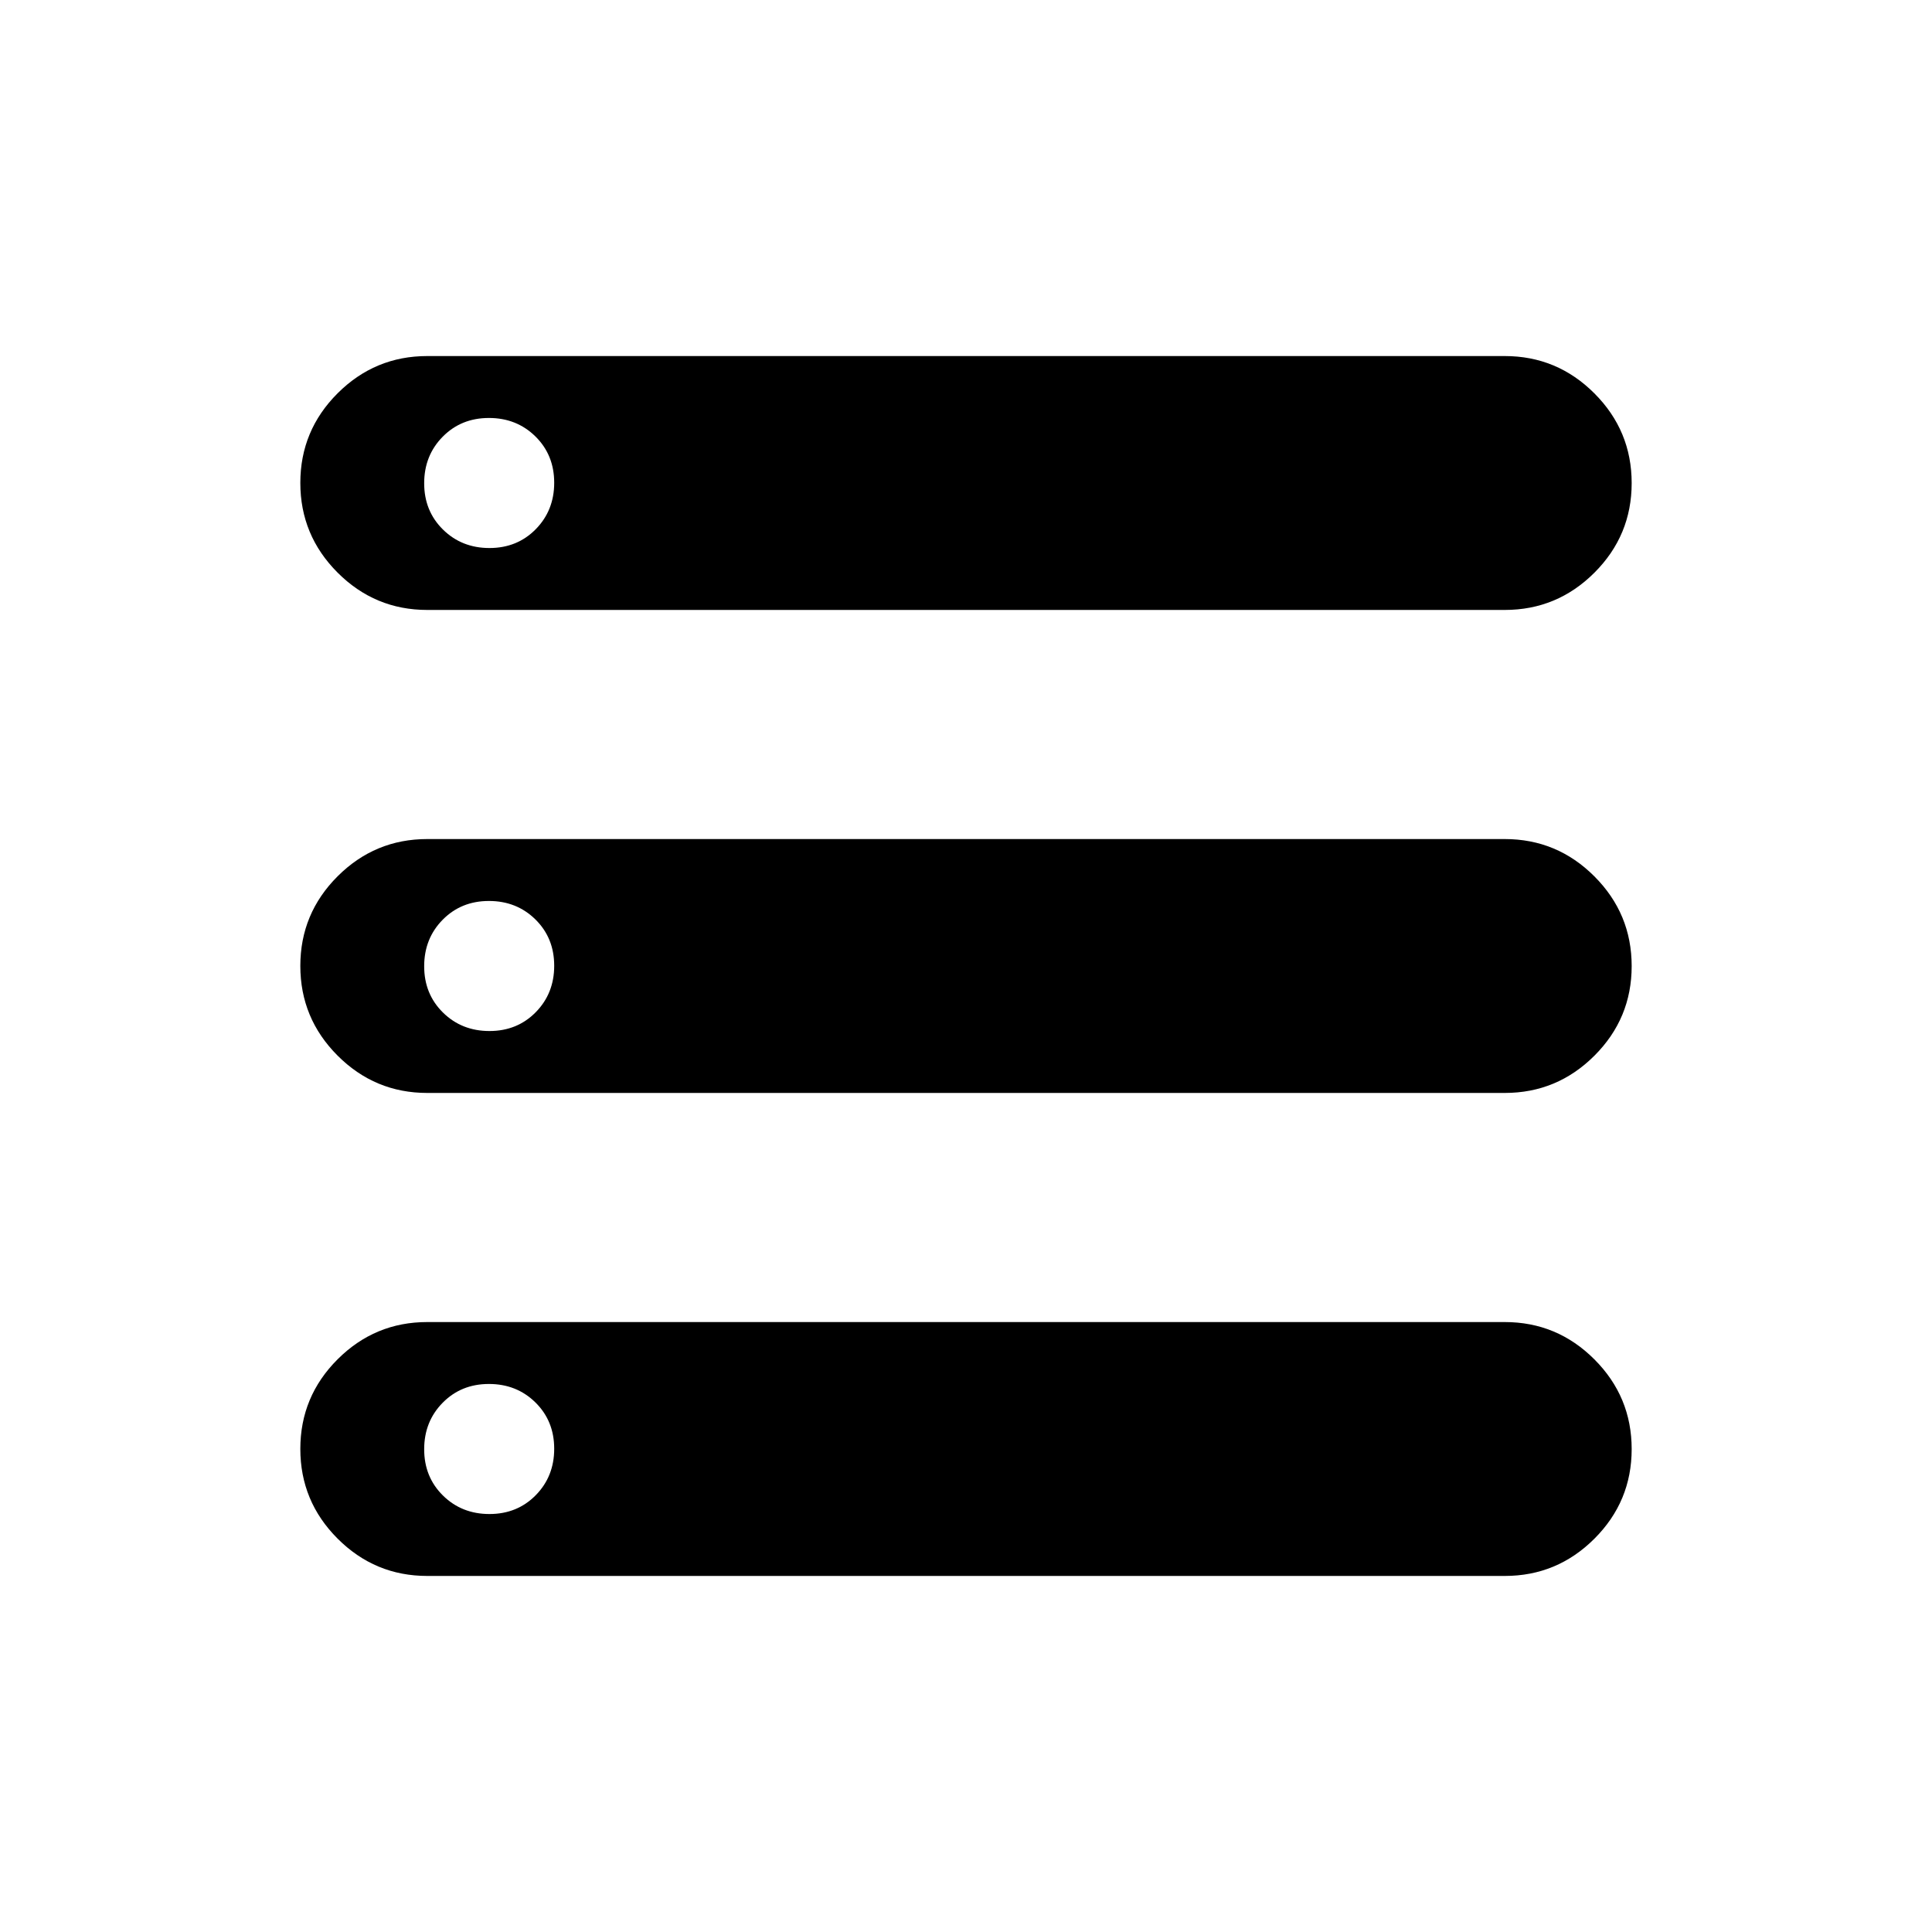 <svg id="storage" xmlns="http://www.w3.org/2000/svg" viewBox="0 -960 960 960"><path d="M212.31-176.92q-26.02 0-44.55-18.54-18.53-18.54-18.53-44.58t18.53-44.54q18.53-18.5 44.55-18.5h535.38q26.02 0 44.55 18.54 18.53 18.54 18.53 44.58t-18.53 44.54q-18.53 18.5-44.55 18.5H212.31Zm0-480q-26.02 0-44.55-18.54-18.53-18.54-18.53-44.58t18.53-44.54q18.53-18.5 44.55-18.5h535.38q26.02 0 44.55 18.54 18.53 18.54 18.53 44.58t-18.53 44.54q-18.53 18.5-44.55 18.5H212.31Zm0 240q-26.02 0-44.55-18.54-18.53-18.54-18.53-44.58t18.53-44.54q18.53-18.5 44.55-18.5h535.38q26.02 0 44.55 18.54 18.53 18.54 18.53 44.58t-18.53 44.54q-18.53 18.5-44.55 18.5H212.31Zm30.9-270.77q13.79 0 22.98-9.33 9.19-9.33 9.19-23.11 0-13.79-9.32-22.99-9.33-9.19-23.12-9.19-13.79 0-22.98 9.33-9.19 9.33-9.19 23.11 0 13.79 9.33 22.99 9.32 9.19 23.11 9.19Zm0 240q13.79 0 22.98-9.33 9.19-9.33 9.19-23.11 0-13.79-9.32-22.99-9.33-9.19-23.12-9.19-13.79 0-22.98 9.33-9.19 9.33-9.19 23.11 0 13.79 9.33 22.99 9.32 9.19 23.11 9.19Zm0 240q13.79 0 22.98-9.33 9.19-9.33 9.19-23.11 0-13.79-9.32-22.99-9.33-9.19-23.12-9.19-13.79 0-22.98 9.33-9.19 9.33-9.19 23.11 0 13.79 9.33 22.99 9.32 9.19 23.11 9.19Z"/></svg>